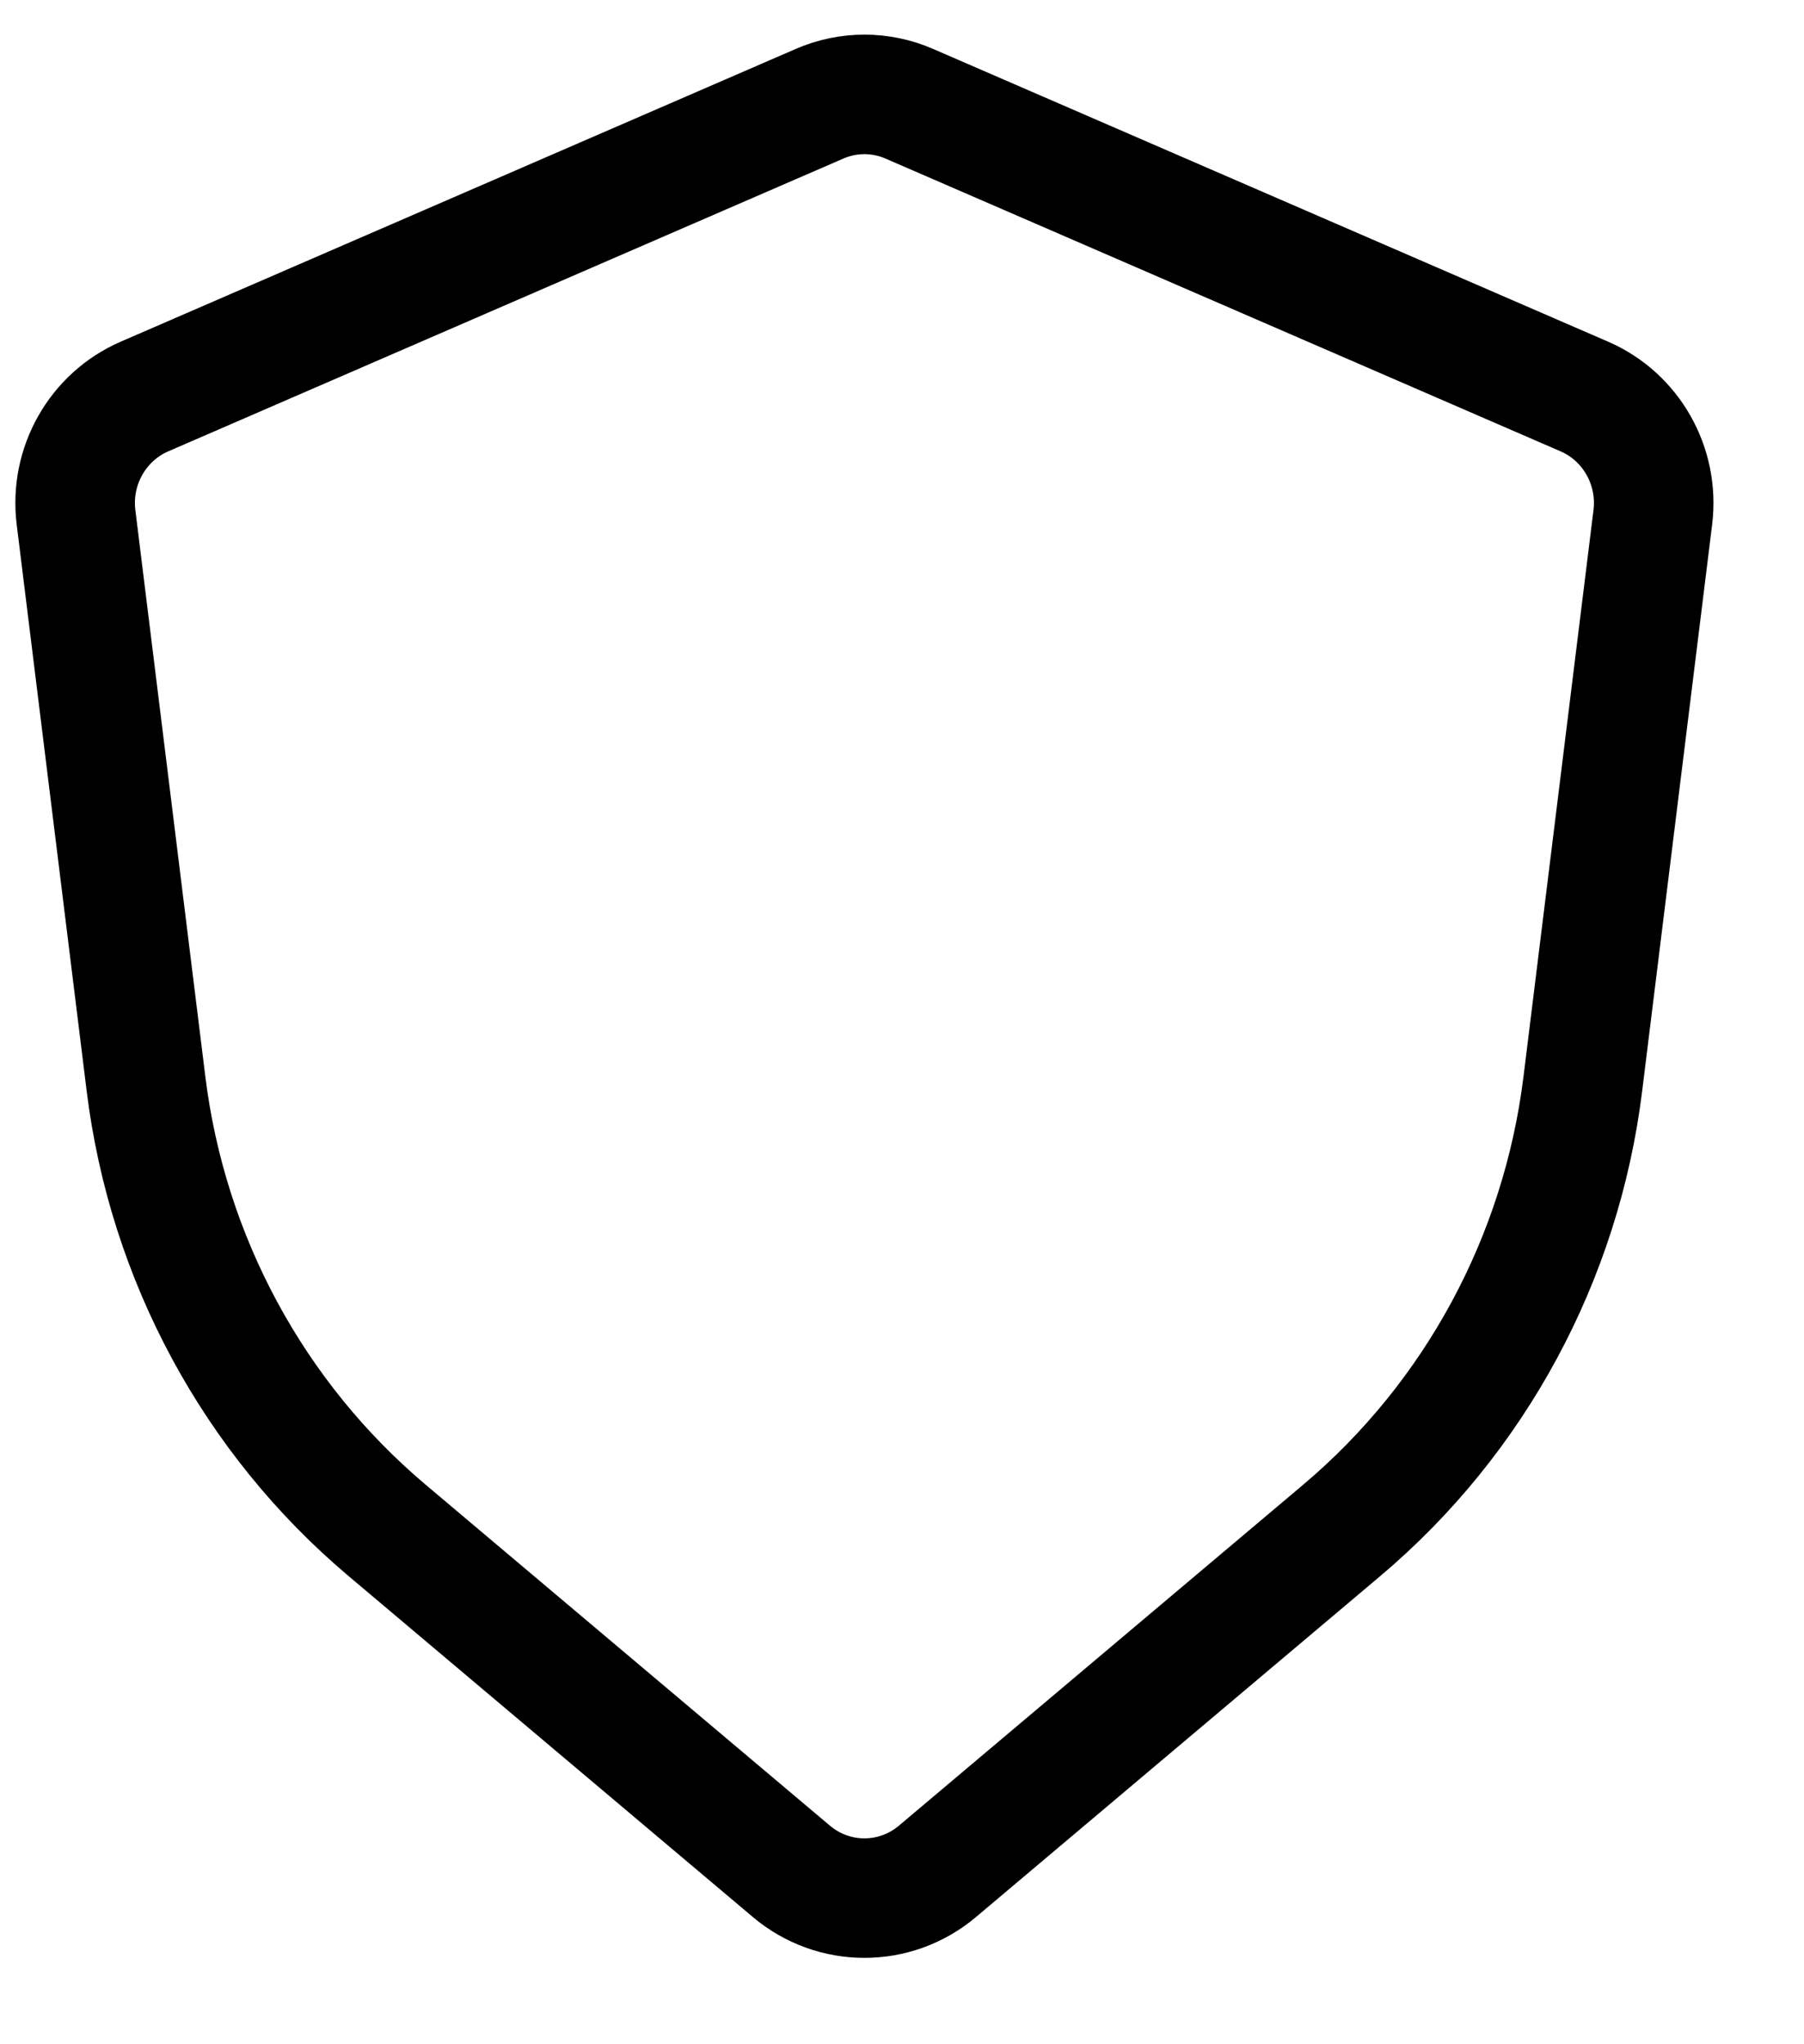 <svg width="15" height="17" viewBox="0 0 15 17" fill="none" xmlns="http://www.w3.org/2000/svg">
    <path d="M7.561 0.863L13.175 3.298C13.563 3.467 13.795 3.876 13.743 4.301L13.161 9.013C12.982 10.464 12.265 11.791 11.156 12.727L7.795 15.562C7.443 15.859 6.932 15.859 6.58 15.562L3.219 12.727C2.11 11.791 1.393 10.464 1.214 9.013L0.632 4.301C0.58 3.876 0.812 3.467 1.2 3.298L6.814 0.863C7.052 0.759 7.323 0.759 7.561 0.863Z" stroke="currentColor" stroke-width="0.994" stroke-linecap="round"/>
</svg>
